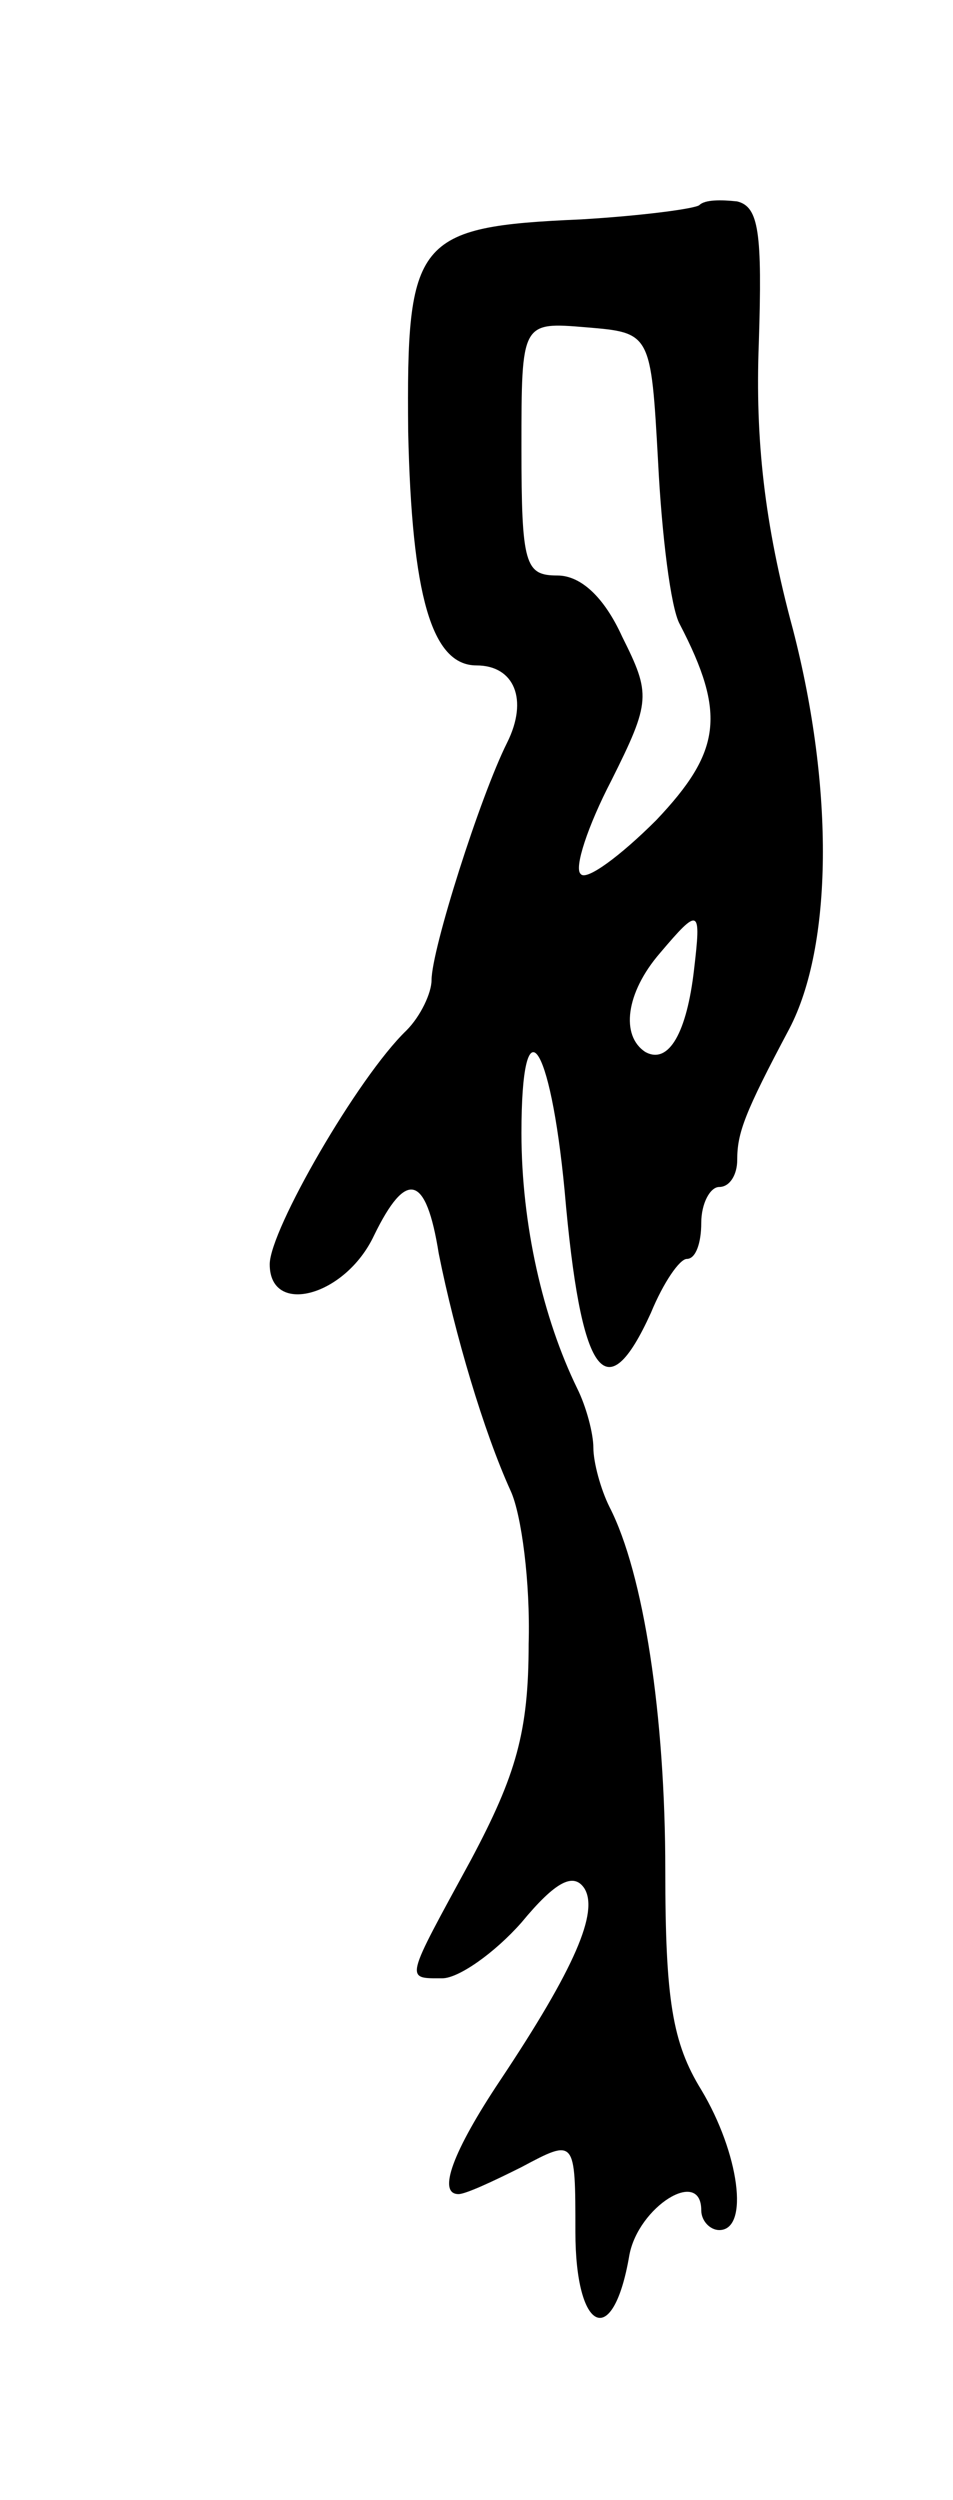 <svg version="1.0" xmlns="http://www.w3.org/2000/svg"
 width="53pt" height="139pt" viewBox="0 0 53 139"
 preserveAspectRatio="xMidYMid meet">
<g transform="translate(0,139) scale(0.1,-0.1)"
fill="#000000" stroke="none">
<path d="M389 1276 c-2 -2 -32 -6 -66 -8 -92 -4 -97 -11 -96 -118 2 -91 13
-130 38 -130 21 0 29 -19 17 -43 -15 -30 -42 -115 -42 -132 0 -7 -6 -20 -14
-28 -27 -26 -76 -111 -76 -130 0 -29 42 -18 58 16 18 37 29 34 36 -10 9 -45
25 -99 40 -132 6 -13 11 -51 10 -85 0 -49 -7 -73 -32 -120 -37 -68 -37 -66
-16 -66 9 0 29 14 44 31 19 23 29 28 35 19 8 -13 -5 -44 -47 -107 -26 -39 -35
-63 -23 -63 4 0 19 7 35 15 30 16 30 16 30 -36 0 -56 21 -66 30 -13 5 27 40
49 40 25 0 -6 5 -11 10 -11 17 0 11 43 -10 78 -16 26 -20 50 -20 122 0 86 -12
165 -31 202 -5 10 -9 25 -9 33 0 8 -4 23 -9 33 -19 39 -31 91 -31 142 0 74 16
52 24 -32 9 -104 23 -123 48 -68 7 17 16 30 20 30 5 0 8 9 8 20 0 11 5 20 10
20 6 0 10 7 10 15 0 15 4 26 29 73 24 46 25 133 2 222 -16 59 -21 106 -19 159
2 62 0 76 -12 79 -9 1 -18 1 -21 -2z m-23 -143 c2 -40 7 -81 12 -90 26 -50 23
-71 -13 -109 -20 -20 -39 -34 -42 -30 -4 3 4 27 17 52 22 44 22 48 6 80 -10
22 -23 34 -36 34 -18 0 -20 6 -20 71 0 70 0 70 36 67 36 -3 36 -3 40 -75z m20
-282 c-4 -35 -14 -53 -27 -46 -14 9 -11 33 8 55 22 26 23 25 19 -9z"/>
</g>
</svg>
